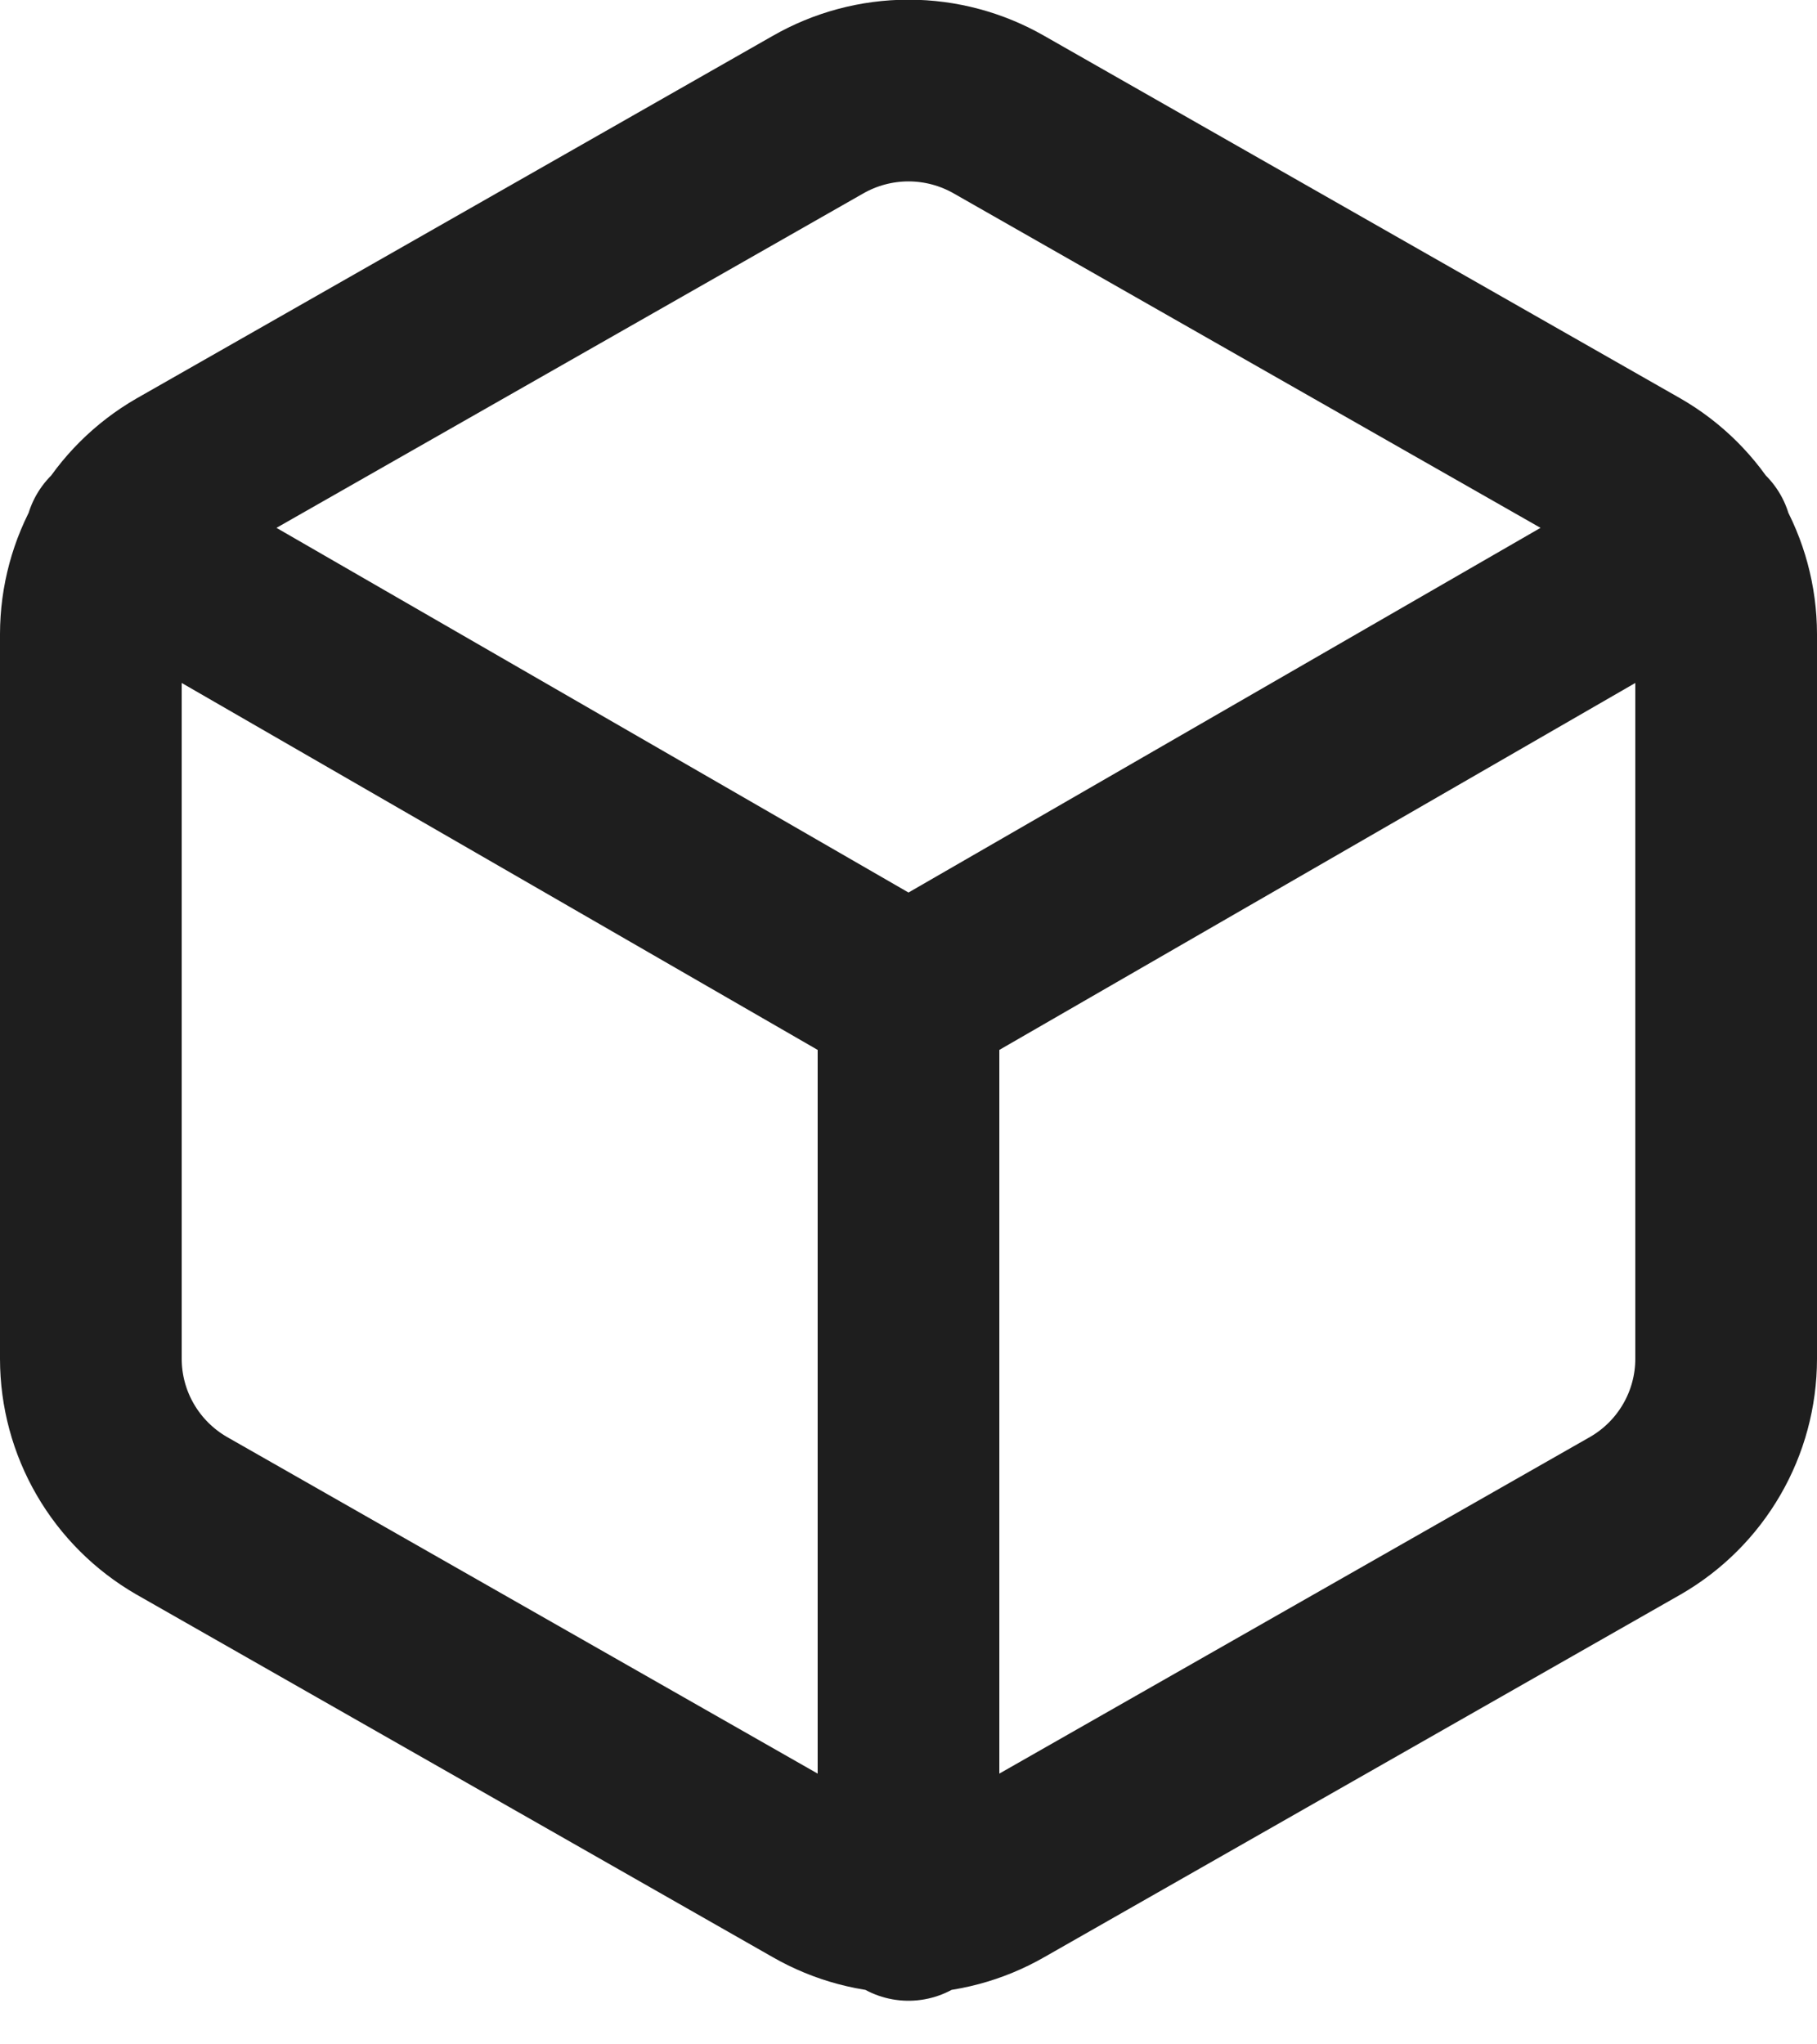 <svg width="40" height="45" viewBox="0 0 40 45" fill="none" xmlns="http://www.w3.org/2000/svg">
<path d="M2.54 11.882L20 21.955L37.46 11.882M20 42.04V21.935M38 29.913V13.957C37.999 13.257 37.814 12.57 37.463 11.964C37.112 11.359 36.608 10.856 36 10.506L22 2.528C21.392 2.178 20.702 1.993 20 1.993C19.298 1.993 18.608 2.178 18 2.528L4 10.506C3.393 10.856 2.888 11.359 2.537 11.964C2.186 12.57 2.001 13.257 2 13.957V29.913C2.001 30.613 2.186 31.3 2.537 31.905C2.888 32.511 3.393 33.014 4 33.364L18 41.342C18.608 41.692 19.298 41.876 20 41.876C20.702 41.876 21.392 41.692 22 41.342L36 33.364C36.608 33.014 37.112 32.511 37.463 31.905C37.814 31.3 37.999 30.613 38 29.913Z" stroke="#1E1E1E" stroke-width="4" stroke-linecap="round" stroke-linejoin="round"/>
</svg>
